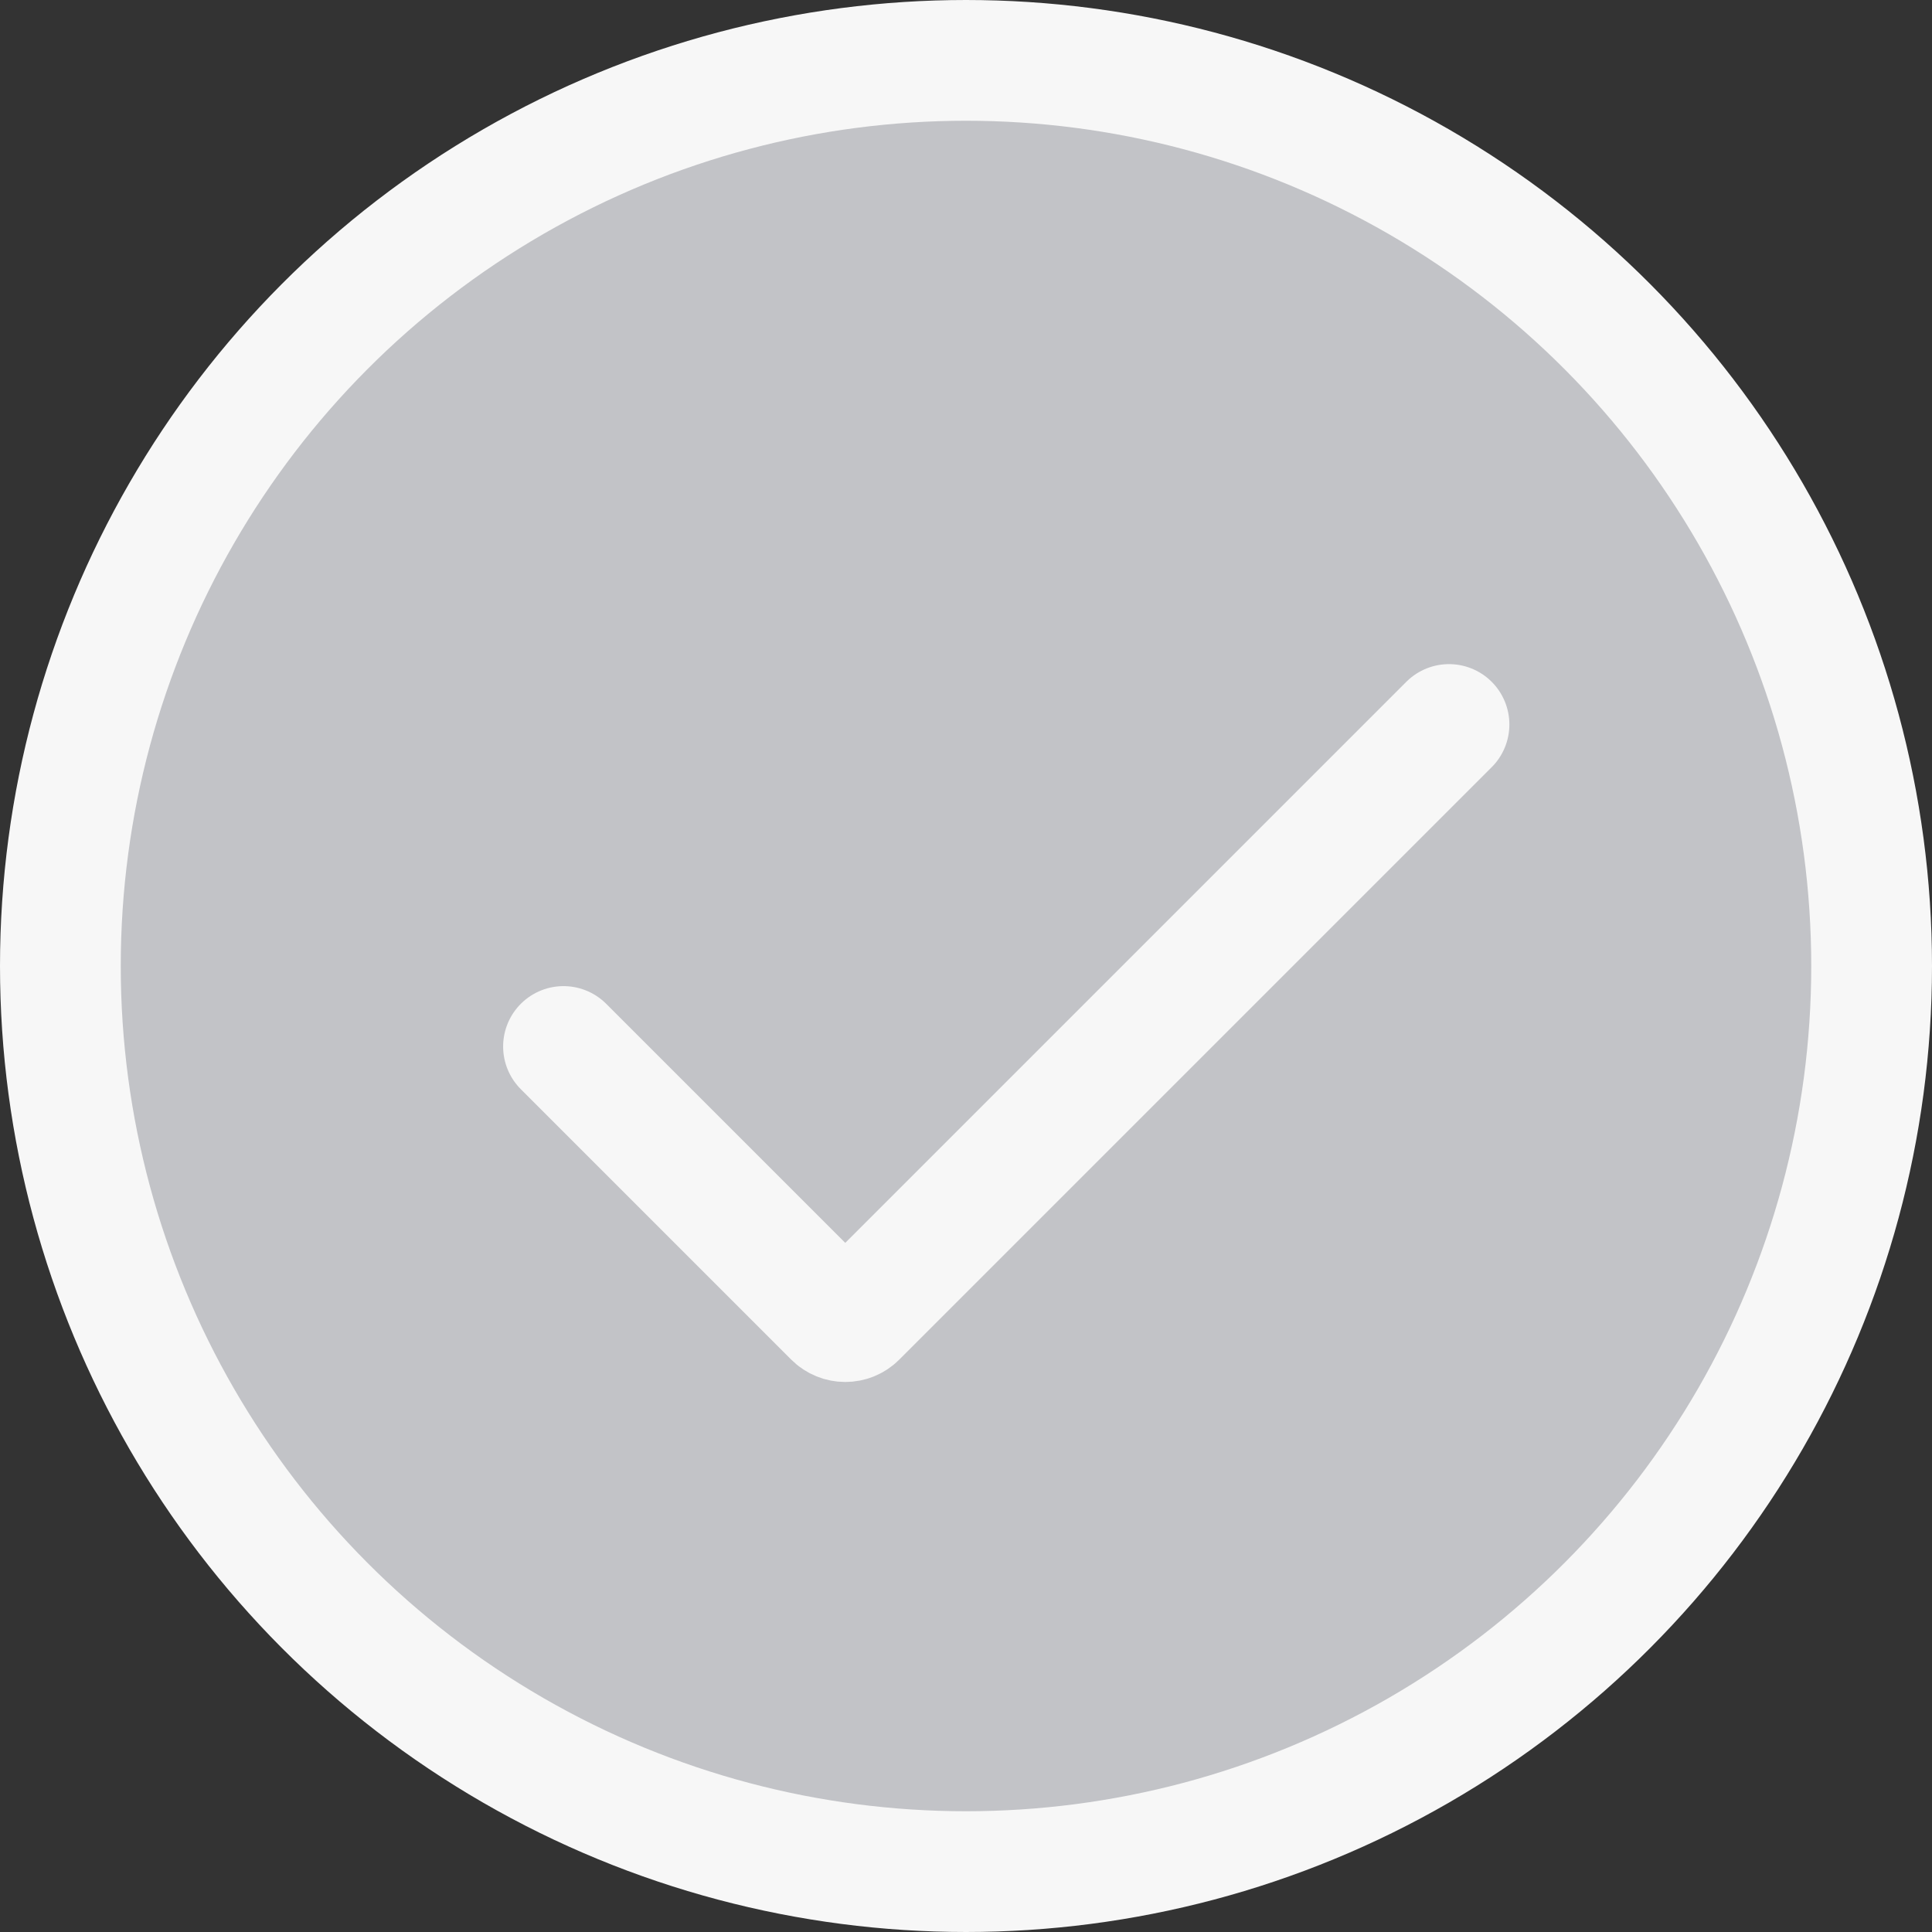 <svg width="24" height="24" viewBox="0 0 24 24" fill="none" xmlns="http://www.w3.org/2000/svg">
<rect x="0" y="0" width="24" height="24" fill="#333333" stroke="none"/>
<circle cx="12" cy="12" r="11.25" fill="#C2C3C7" stroke="#F7F7F7" stroke-width="1.5"/>
<path d="M7 13L10.359 16.359C10.437 16.437 10.563 16.437 10.641 16.359L18 9" stroke="#F7F7F7" stroke-width="1.5" stroke-linecap="round"/>
</svg>
